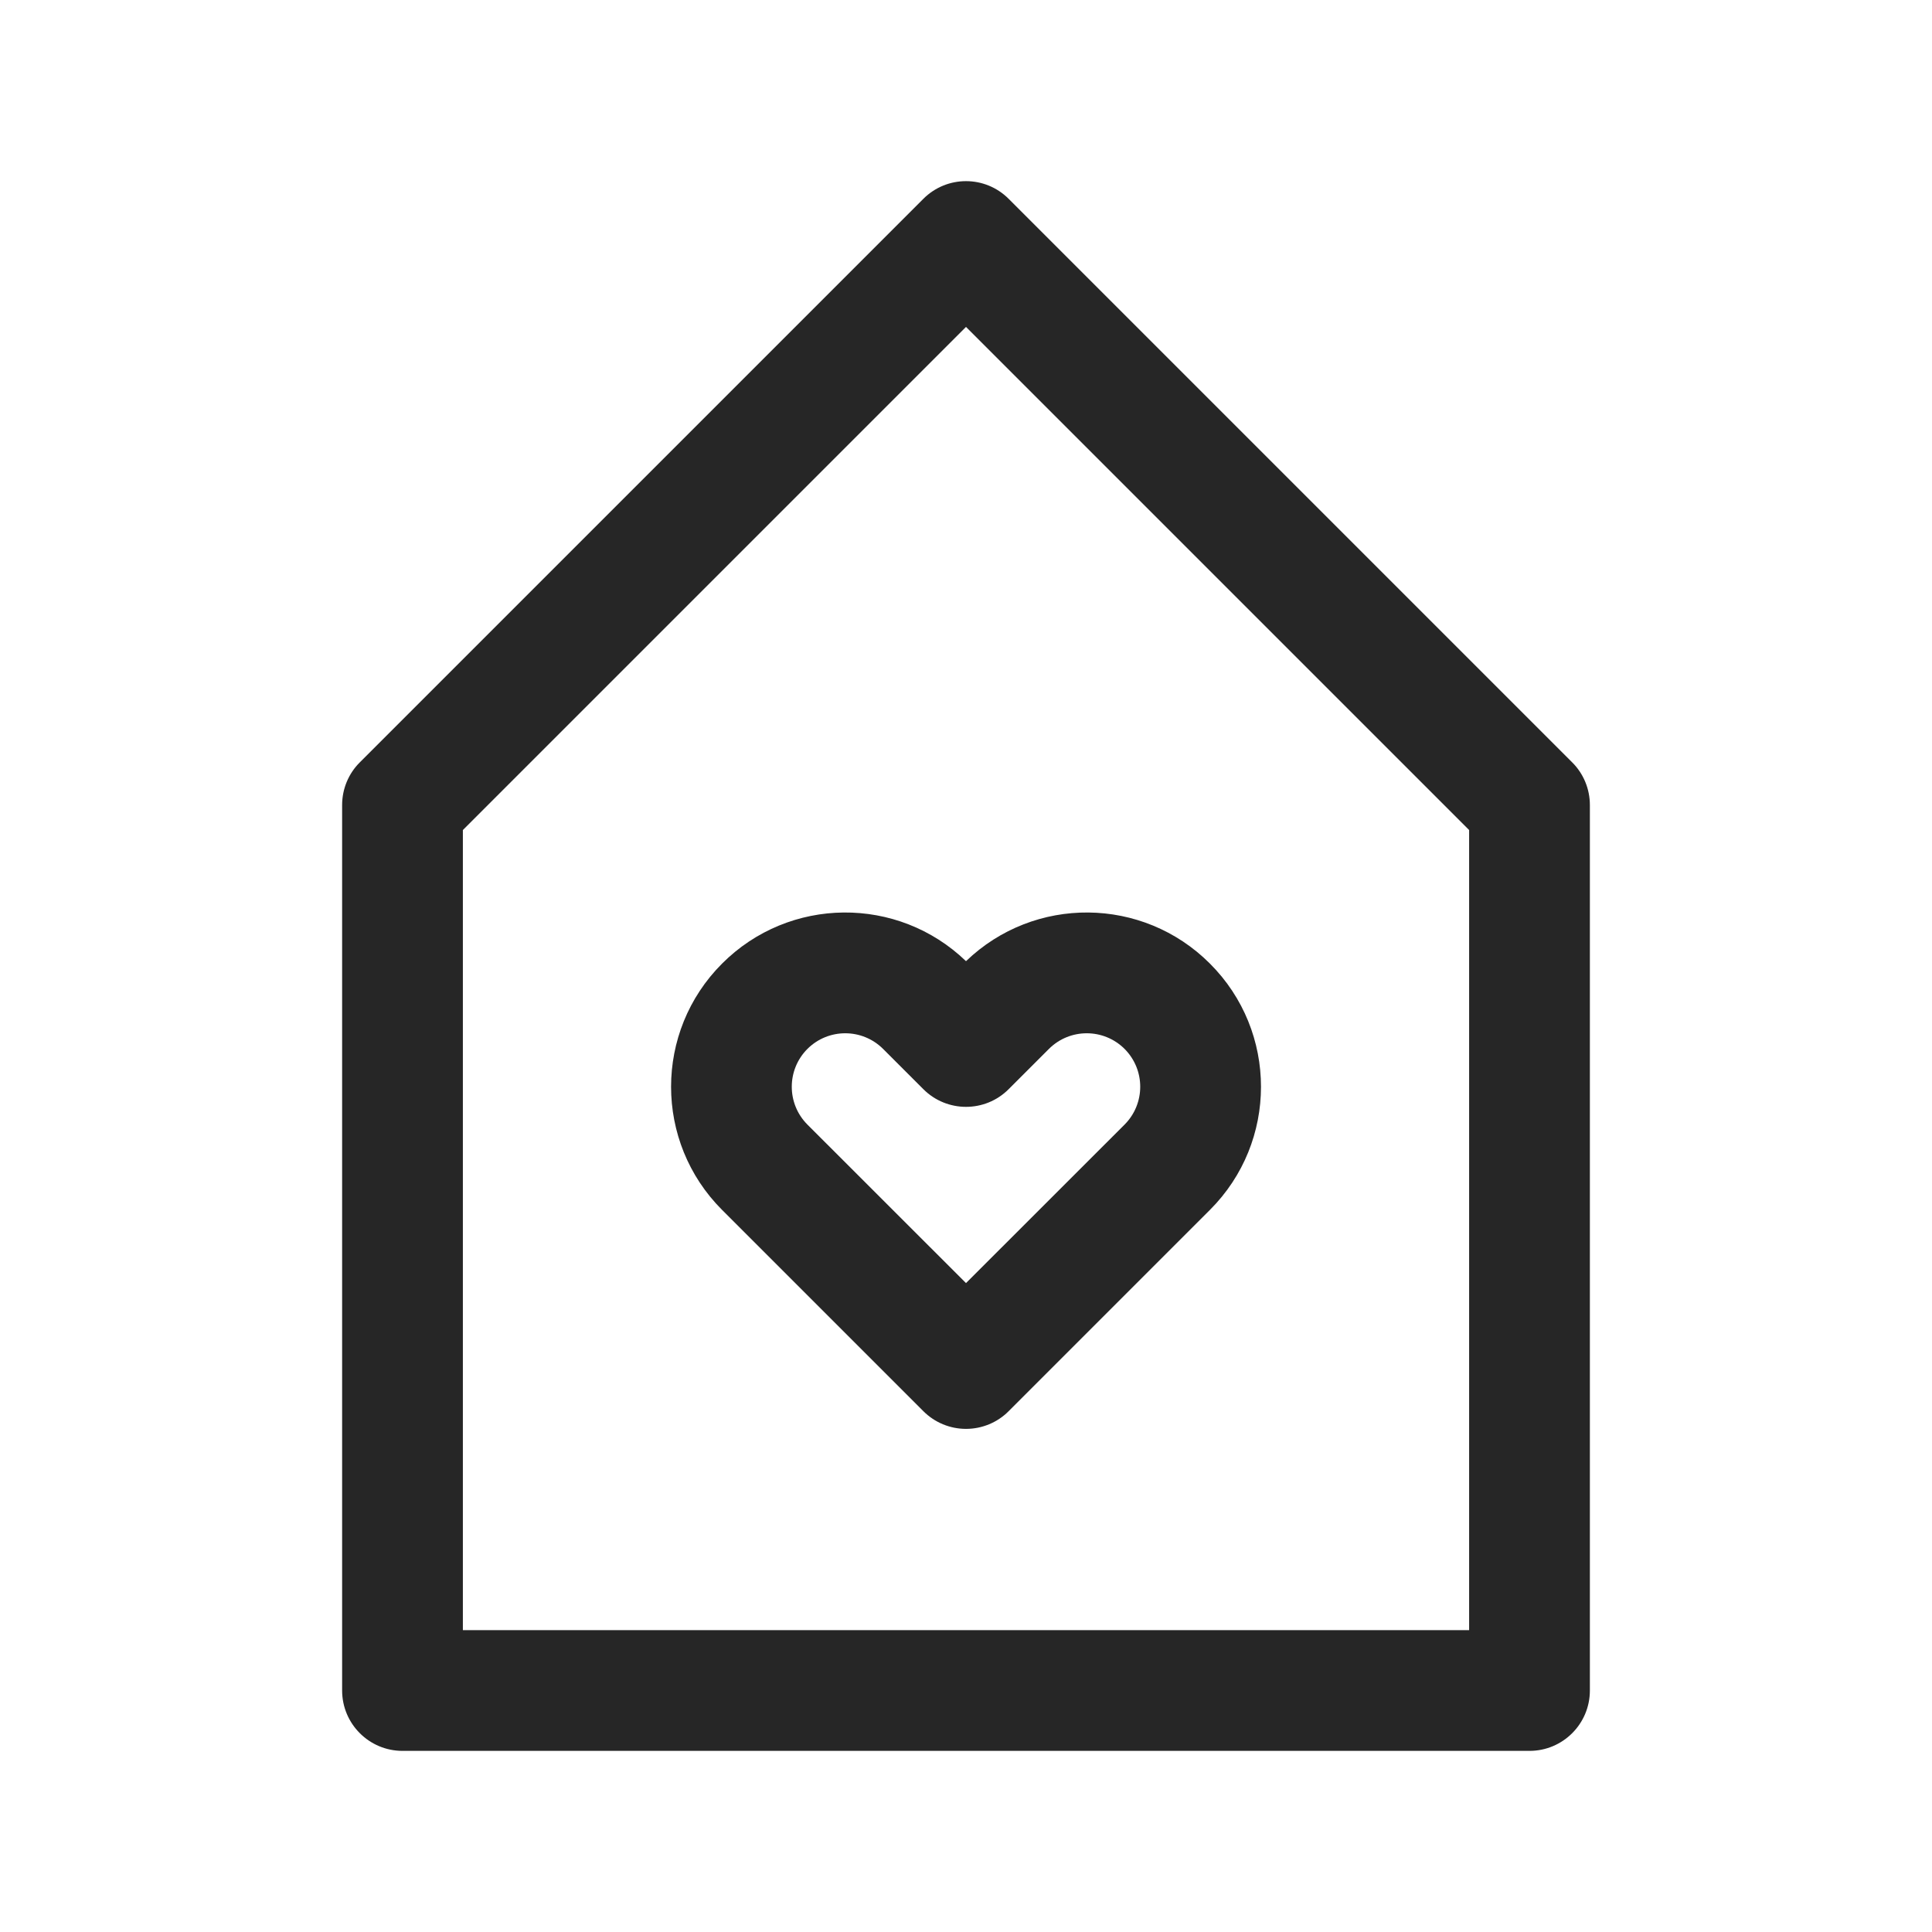 <svg width="24" height="24" viewBox="0 0 24 24" fill="none" xmlns="http://www.w3.org/2000/svg">
<path fill-rule="evenodd" clip-rule="evenodd" d="M12.53 2.47C12.237 2.177 11.763 2.177 11.47 2.47L4.47 9.47C4.329 9.61 4.25 9.801 4.25 10V21C4.25 21.414 4.586 21.75 5 21.75H19C19.414 21.75 19.75 21.414 19.75 21V10C19.75 9.801 19.671 9.61 19.53 9.47L12.53 2.47ZM5.75 20.25V10.311L12 4.061L18.25 10.311V20.25H5.75ZM10.03 13.03C10.29 12.771 10.71 12.771 10.97 13.03L11.47 13.53C11.763 13.823 12.238 13.823 12.53 13.53L13.03 13.03C13.29 12.771 13.71 12.771 13.97 13.03C14.229 13.29 14.229 13.71 13.97 13.97L12 15.939L10.03 13.97C9.771 13.71 9.771 13.29 10.03 13.03ZM12 11.94C11.153 11.124 9.805 11.134 8.97 11.97C8.125 12.815 8.125 14.185 8.97 15.03L11.47 17.53C11.611 17.671 11.801 17.75 12 17.75C12.199 17.75 12.39 17.671 12.53 17.53L15.03 15.03C15.876 14.185 15.876 12.815 15.03 11.97C14.195 11.134 12.848 11.124 12 11.94Z" fill="#262626"/>
</svg>
